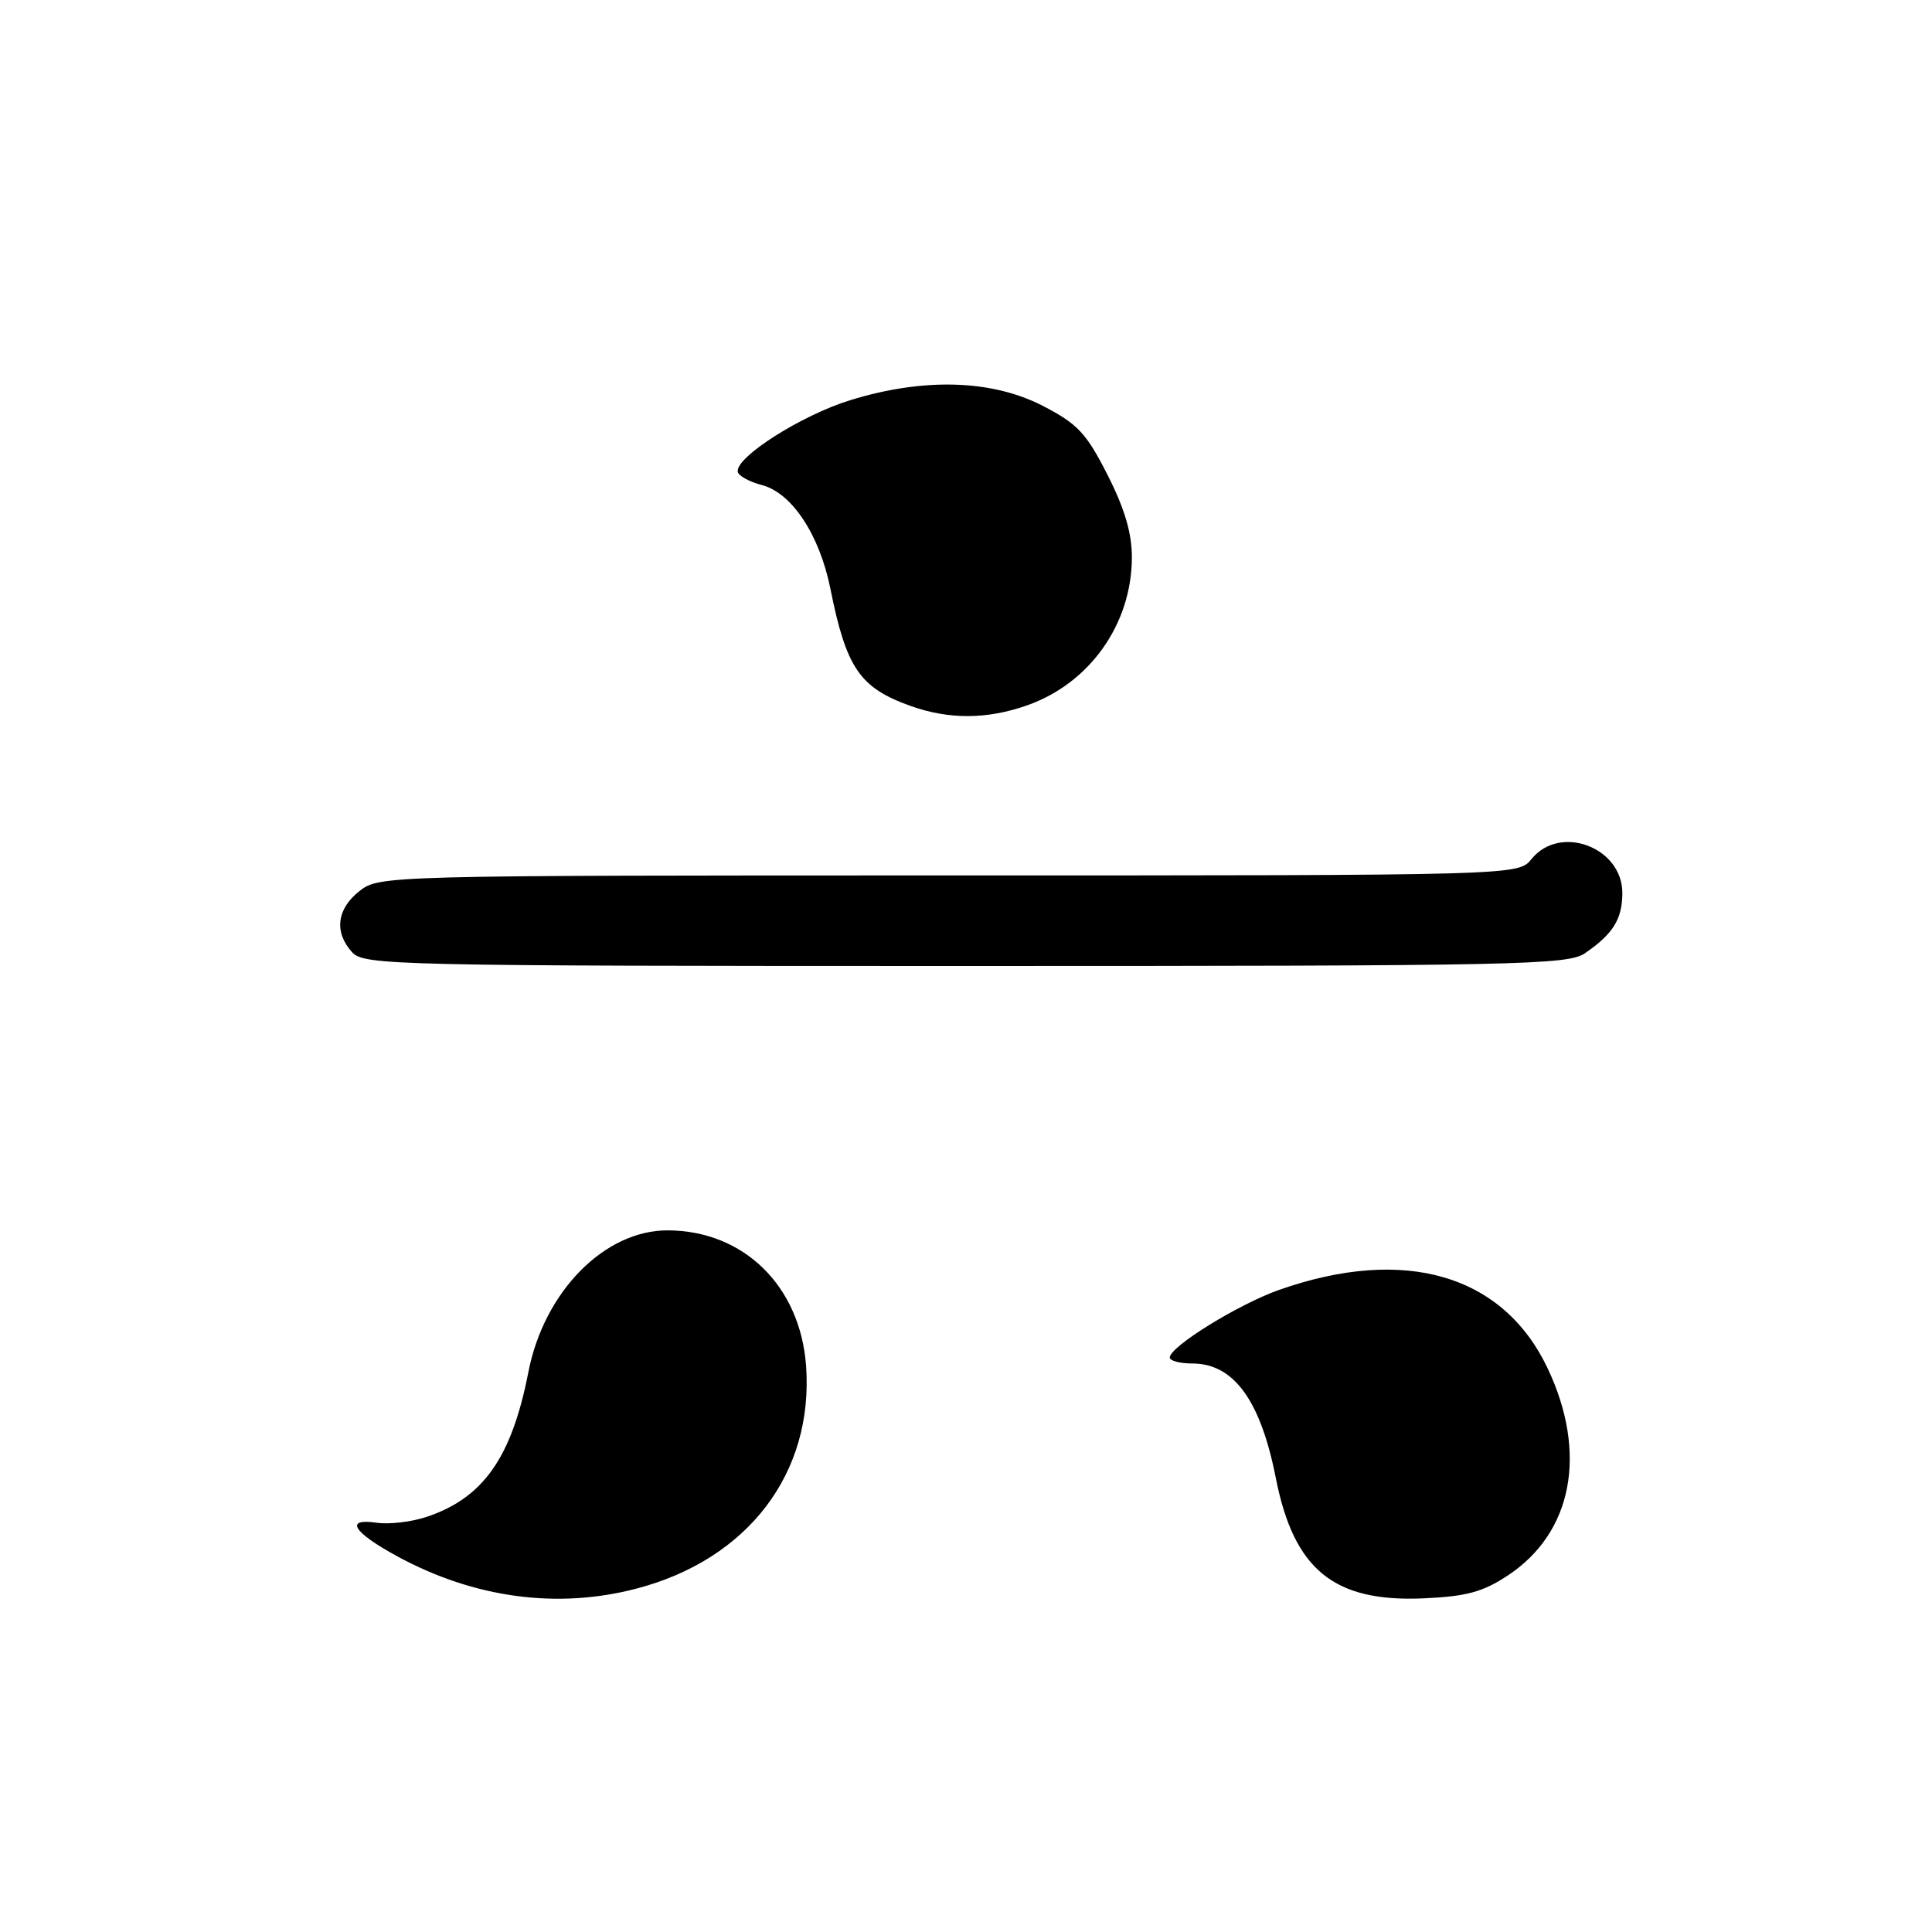 <?xml version="1.0" encoding="UTF-8" standalone="no"?>
<!DOCTYPE svg PUBLIC "-//W3C//DTD SVG 1.1//EN" "http://www.w3.org/Graphics/SVG/1.1/DTD/svg11.dtd" >
<svg xmlns="http://www.w3.org/2000/svg" xmlns:xlink="http://www.w3.org/1999/xlink" version="1.1" viewBox="0 0 256 256">
 <g >
 <path fill="currentColor"
d=" M 84.29 210.51 C 99.10 206.65 107.83 195.21 106.81 180.99 C 106.04 170.41 98.56 163.07 88.50 163.03 C 80.11 162.99 72.08 171.15 70.01 181.82 C 67.80 193.16 64.02 198.52 56.45 201.02 C 54.47 201.67 51.52 202.01 49.90 201.77 C 45.60 201.14 46.77 203.03 52.66 206.23 C 62.82 211.75 73.83 213.24 84.29 210.51 Z  M 199.82 208.74 C 208.37 203.08 210.39 192.55 205.07 181.31 C 199.19 168.89 186.14 165.07 169.51 170.91 C 164.10 172.81 155.00 178.44 155.00 179.88 C 155.00 180.31 156.34 180.67 157.99 180.67 C 163.47 180.67 167.02 185.54 169.05 195.83 C 171.44 207.99 176.74 212.31 188.59 211.79 C 194.32 211.54 196.48 210.95 199.82 208.74 Z  M 210.03 126.30 C 213.74 123.74 214.93 121.83 214.97 118.40 C 215.03 112.29 206.73 109.14 202.93 113.83 C 201.18 116.00 201.18 116.00 125.72 116.00 C 50.90 116.00 50.25 116.02 47.63 118.07 C 44.62 120.44 44.25 123.52 46.65 126.17 C 48.23 127.91 52.07 128.00 127.93 128.00 C 201.31 128.00 207.75 127.87 210.03 126.30 Z  M 136.11 93.46 C 144.39 90.54 149.94 82.71 149.98 73.91 C 149.99 70.67 149.04 67.42 146.75 62.92 C 143.94 57.38 142.78 56.15 138.14 53.76 C 131.38 50.29 122.36 50.03 112.65 53.03 C 106.21 55.01 97.50 60.55 97.75 62.49 C 97.82 63.03 99.26 63.83 100.94 64.27 C 104.92 65.30 108.59 70.85 110.03 78.00 C 112.14 88.54 113.92 91.14 120.68 93.55 C 125.76 95.36 130.81 95.33 136.11 93.46 Z "/>
</g>
</svg>